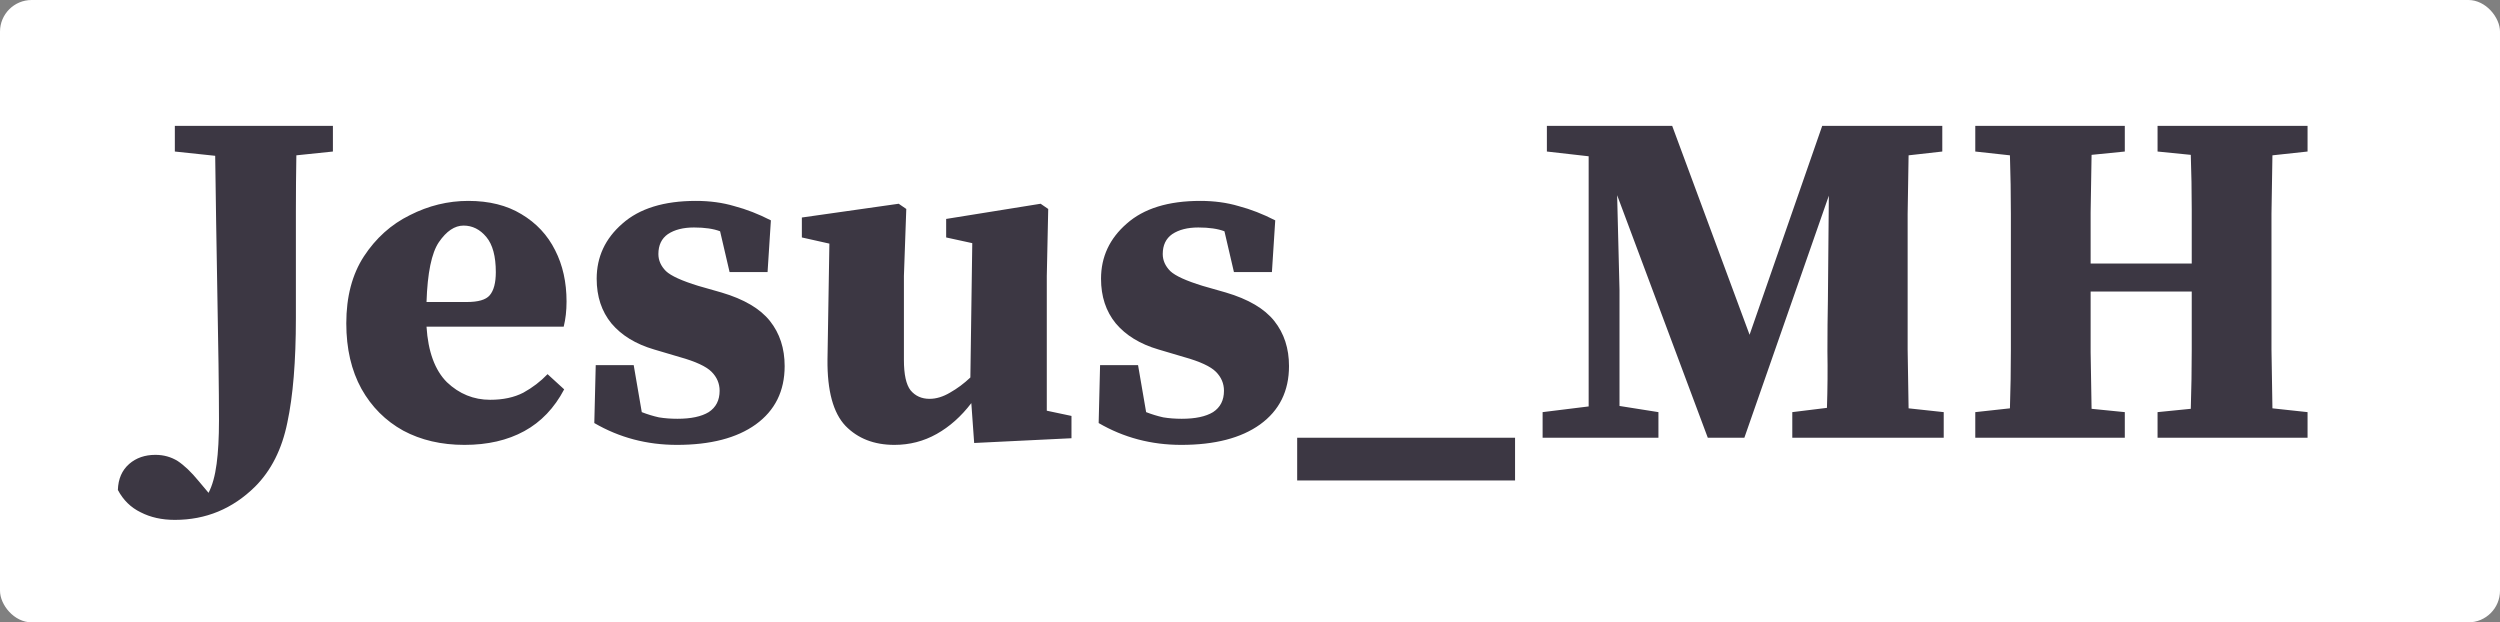<svg width="474" height="118" viewBox="0 0 474 118" fill="none" xmlns="http://www.w3.org/2000/svg">
<rect x="0" y="0" width="474" height="118" fill="#808080" stroke="none"/>
<g id="Group 217">
<g id="Group 216">
<g id="Group 197">
<rect id="Rectangle 260" width="474" height="118" rx="6" fill="white"/>
<path id="Jesus_MH" d="M33.15 28.73V23.87H63.12V28.73L56.19 29.45C56.13 32.93 56.1 36.47 56.1 40.07C56.1 43.67 56.1 47.3 56.1 50.96V60.32C56.1 68.48 55.56 75.08 54.48 80.12C53.46 85.16 51.42 89.21 48.36 92.27C44.1 96.47 39.03 98.57 33.15 98.57C30.69 98.57 28.53 98.09 26.67 97.13C24.81 96.23 23.37 94.82 22.35 92.9C22.41 90.8 23.13 89.15 24.51 87.95C25.83 86.81 27.48 86.24 29.46 86.24C31.02 86.24 32.43 86.63 33.69 87.41C34.95 88.25 36.27 89.51 37.65 91.19L39.54 93.44C40.26 92.06 40.77 90.23 41.07 87.95C41.37 85.73 41.52 82.97 41.52 79.67C41.52 76.85 41.49 73.28 41.43 68.96C41.37 64.58 41.28 59.18 41.16 52.76C41.04 46.28 40.92 38.54 40.8 29.54L33.15 28.73ZM87.887 42.77C86.207 42.77 84.647 43.82 83.207 45.92C81.827 47.96 81.047 51.74 80.867 57.26H88.517C90.677 57.26 92.117 56.84 92.837 56C93.617 55.1 94.007 53.63 94.007 51.59C94.007 48.59 93.407 46.37 92.207 44.93C91.007 43.49 89.567 42.77 87.887 42.77ZM88.067 84.35C83.687 84.35 79.817 83.45 76.457 81.65C73.097 79.79 70.457 77.15 68.537 73.73C66.617 70.25 65.657 66.11 65.657 61.31C65.657 56.27 66.767 52.04 68.987 48.62C71.267 45.14 74.177 42.53 77.717 40.79C81.257 38.99 84.947 38.09 88.787 38.09C92.747 38.09 96.107 38.93 98.867 40.61C101.687 42.29 103.817 44.57 105.257 47.45C106.697 50.27 107.417 53.51 107.417 57.17C107.417 58.91 107.237 60.5 106.877 61.94H80.867C81.167 66.68 82.457 70.19 84.737 72.47C87.077 74.69 89.807 75.8 92.927 75.8C95.387 75.8 97.487 75.35 99.227 74.45C100.967 73.49 102.497 72.32 103.817 70.94L106.967 73.82C105.107 77.36 102.587 80 99.407 81.74C96.227 83.48 92.447 84.35 88.067 84.35ZM128.34 84.35C122.64 84.35 117.42 82.97 112.68 80.21L112.95 69.23H120.15L121.68 78.14C122.76 78.56 123.84 78.89 124.92 79.13C126 79.31 127.17 79.4 128.43 79.4C131.01 79.4 132.99 78.98 134.37 78.14C135.75 77.24 136.44 75.89 136.44 74.09C136.44 72.71 135.93 71.51 134.91 70.49C133.89 69.47 131.88 68.54 128.88 67.7L124.02 66.26C120.54 65.24 117.84 63.59 115.92 61.31C114.06 59.03 113.13 56.21 113.13 52.85C113.13 48.71 114.75 45.23 117.99 42.41C121.23 39.53 125.88 38.09 131.94 38.09C134.58 38.09 137.01 38.42 139.23 39.08C141.51 39.68 143.82 40.58 146.16 41.78L145.53 51.59H138.33L136.53 43.85C135.27 43.37 133.62 43.13 131.58 43.13C129.54 43.13 127.89 43.55 126.63 44.39C125.43 45.23 124.83 46.49 124.83 48.17C124.83 49.37 125.31 50.45 126.27 51.41C127.23 52.31 129.27 53.24 132.39 54.2L136.8 55.46C141.06 56.72 144.12 58.52 145.98 60.86C147.84 63.2 148.77 66.05 148.77 69.41C148.77 74.15 146.94 77.84 143.28 80.48C139.68 83.06 134.7 84.35 128.34 84.35ZM184.702 83.99L184.162 76.43C182.242 78.95 180.052 80.9 177.592 82.28C175.132 83.66 172.462 84.35 169.582 84.35C165.742 84.35 162.652 83.15 160.312 80.75C157.972 78.29 156.832 74.09 156.892 68.15L157.252 46.19L152.032 45.02V41.24L170.392 38.63L171.832 39.62L171.382 52.31V68.24C171.382 71 171.802 72.92 172.642 74C173.542 75.08 174.742 75.62 176.242 75.62C177.502 75.62 178.792 75.23 180.112 74.45C181.492 73.67 182.782 72.71 183.982 71.57L184.342 46.1L179.392 45.02V41.51L197.302 38.63L198.742 39.62L198.472 52.31V77.87L203.152 78.86V83.09L184.702 83.99ZM223.965 84.35C218.265 84.35 213.045 82.97 208.305 80.21L208.575 69.23H215.775L217.305 78.14C218.385 78.56 219.465 78.89 220.545 79.13C221.625 79.31 222.795 79.4 224.055 79.4C226.635 79.4 228.615 78.98 229.995 78.14C231.375 77.24 232.065 75.89 232.065 74.09C232.065 72.71 231.555 71.51 230.535 70.49C229.515 69.47 227.505 68.54 224.505 67.7L219.645 66.26C216.165 65.24 213.465 63.59 211.545 61.31C209.685 59.03 208.755 56.21 208.755 52.85C208.755 48.71 210.375 45.23 213.615 42.41C216.855 39.53 221.505 38.09 227.565 38.09C230.205 38.09 232.635 38.42 234.855 39.08C237.135 39.68 239.445 40.58 241.785 41.78L241.155 51.59H233.955L232.155 43.85C230.895 43.37 229.245 43.13 227.205 43.13C225.165 43.13 223.515 43.55 222.255 44.39C221.055 45.23 220.455 46.49 220.455 48.17C220.455 49.37 220.935 50.45 221.895 51.41C222.855 52.31 224.895 53.24 228.015 54.2L232.425 55.46C236.685 56.72 239.745 58.52 241.605 60.86C243.465 63.2 244.395 66.05 244.395 69.41C244.395 74.15 242.565 77.84 238.905 80.48C235.305 83.06 230.325 84.35 223.965 84.35ZM245.944 91.1V83H287.254V91.1H245.944ZM292.479 83V78.14L301.209 77.06V29.63L293.289 28.73V23.87H317.049L331.719 63.47L345.489 23.87H368.259V28.73L361.869 29.45C361.809 33.11 361.749 36.83 361.689 40.61C361.689 44.33 361.689 48.05 361.689 51.77V55.1C361.689 58.82 361.689 62.54 361.689 66.26C361.749 69.98 361.809 73.7 361.869 77.42L368.529 78.14V83H339.819V78.14L346.389 77.33C346.509 73.67 346.539 70.1 346.479 66.62C346.479 63.14 346.509 59.93 346.569 56.99L346.749 37.1L330.729 83H323.799L306.609 37.01L307.059 55.01V76.97L314.439 78.14V83H292.479ZM409.073 28.73V23.87H437.513V28.73L430.853 29.45C430.793 33.11 430.733 36.8 430.673 40.52C430.673 44.24 430.673 47.99 430.673 51.77V55.1C430.673 58.76 430.673 62.48 430.673 66.26C430.733 69.98 430.793 73.7 430.853 77.42L437.513 78.14V83H409.073V78.14L415.373 77.51C415.493 73.79 415.553 70.07 415.553 66.35C415.553 62.63 415.553 58.94 415.553 55.28H396.383C396.383 59.3 396.383 63.14 396.383 66.8C396.443 70.4 396.503 73.97 396.563 77.51L402.863 78.14V83H374.513V78.14L381.083 77.42C381.203 73.76 381.263 70.07 381.263 66.35C381.263 62.63 381.263 58.88 381.263 55.1V51.77C381.263 48.05 381.263 44.33 381.263 40.61C381.263 36.89 381.203 33.17 381.083 29.45L374.513 28.73V23.87H402.863V28.73L396.563 29.36C396.503 33.02 396.443 36.65 396.383 40.25C396.383 43.85 396.383 47.09 396.383 49.97H415.553C415.553 46.55 415.553 43.13 415.553 39.71C415.553 36.23 415.493 32.78 415.373 29.36L409.073 28.73Z" fill="#3C3743"/>
</g>
</g>
</g>
</svg>
